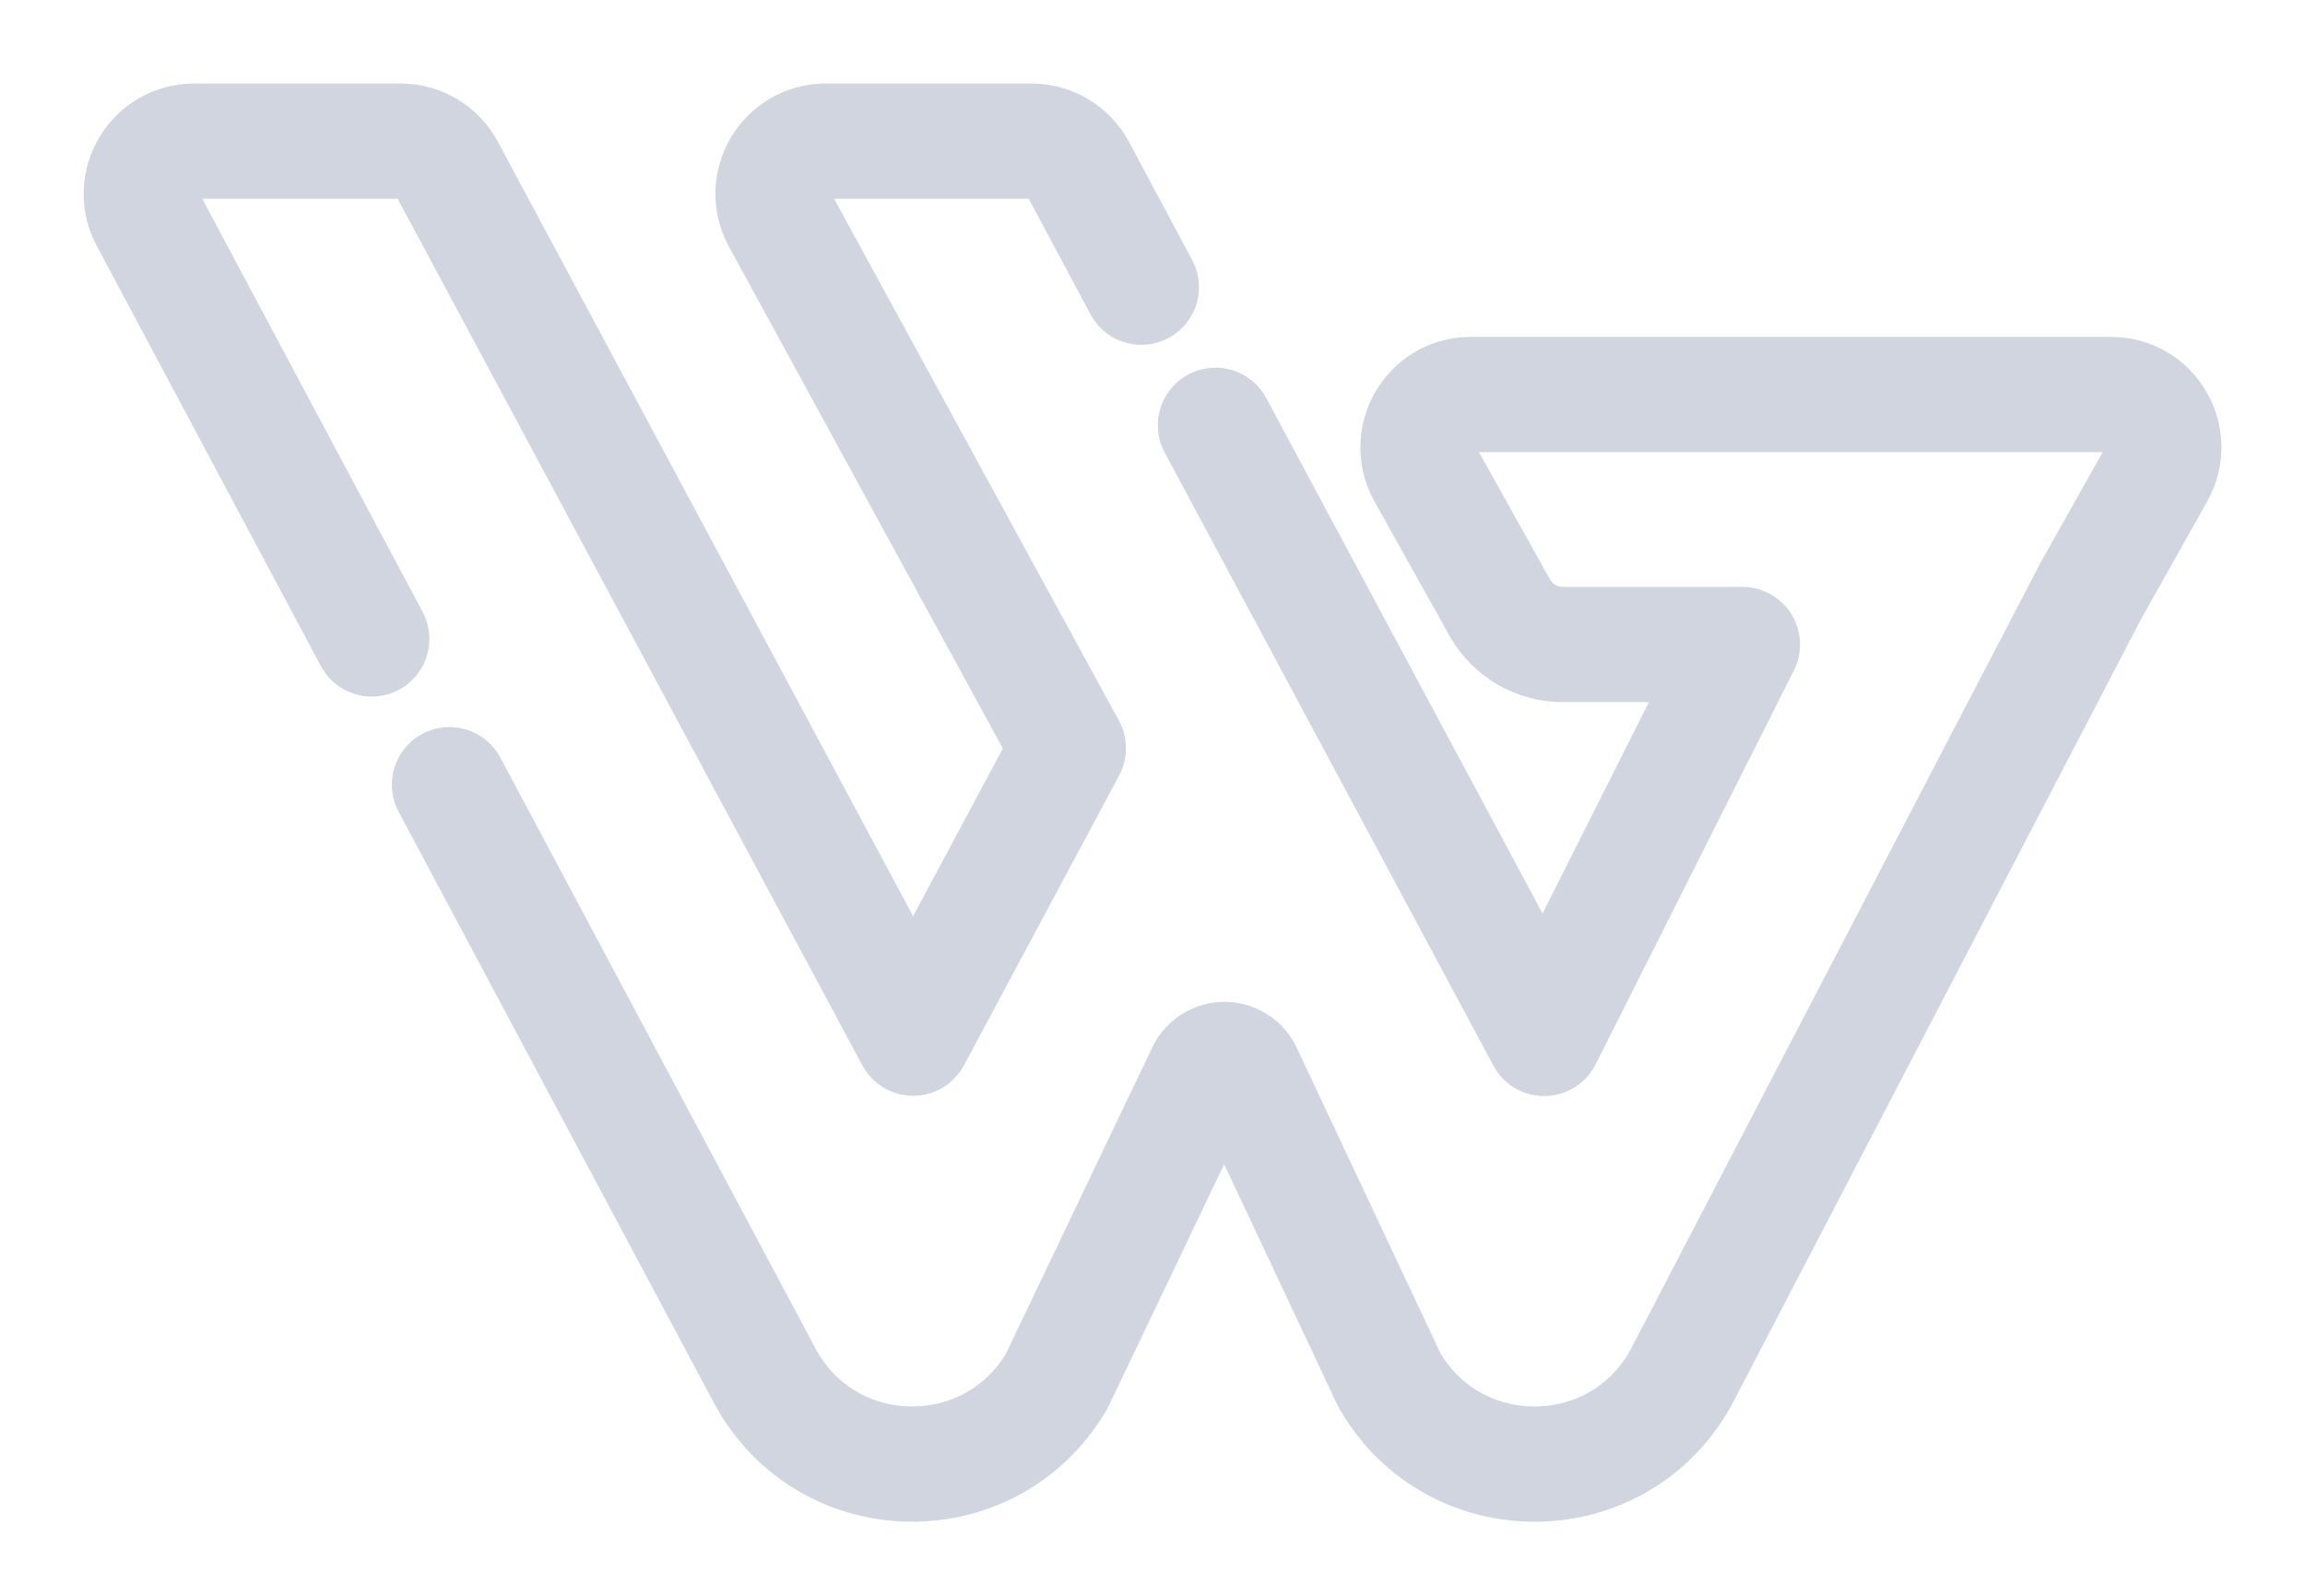 <svg width="26" height="18" viewBox="0 0 26 18" fill="none" xmlns="http://www.w3.org/2000/svg">
<path d="M12.874 3.239L12.161 1.906C12.057 1.713 11.855 1.592 11.636 1.592H9.314C8.864 1.592 8.577 2.075 8.793 2.471L12.051 8.44L10.3 11.71L5.043 1.906C4.94 1.713 4.738 1.592 4.519 1.592H2.188C1.741 1.592 1.453 2.072 1.664 2.466L4.193 7.207M5.07 8.851L8.639 15.542C9.35 16.822 11.177 16.842 11.918 15.581L13.591 12.08C13.659 11.958 13.813 11.914 13.935 11.982C13.976 12.006 14.012 12.038 14.033 12.083L15.673 15.569C16.408 16.84 18.244 16.828 18.958 15.545L23.584 6.665L24.331 5.336C24.553 4.939 24.266 4.45 23.813 4.45H16.589C16.135 4.45 15.851 4.939 16.07 5.336L16.914 6.849C17.059 7.11 17.332 7.27 17.631 7.27H19.654L17.418 11.713L13.71 4.797" stroke="#D1D5E0" stroke-width="1.3" stroke-linecap="round" stroke-linejoin="round"/>
</svg>
